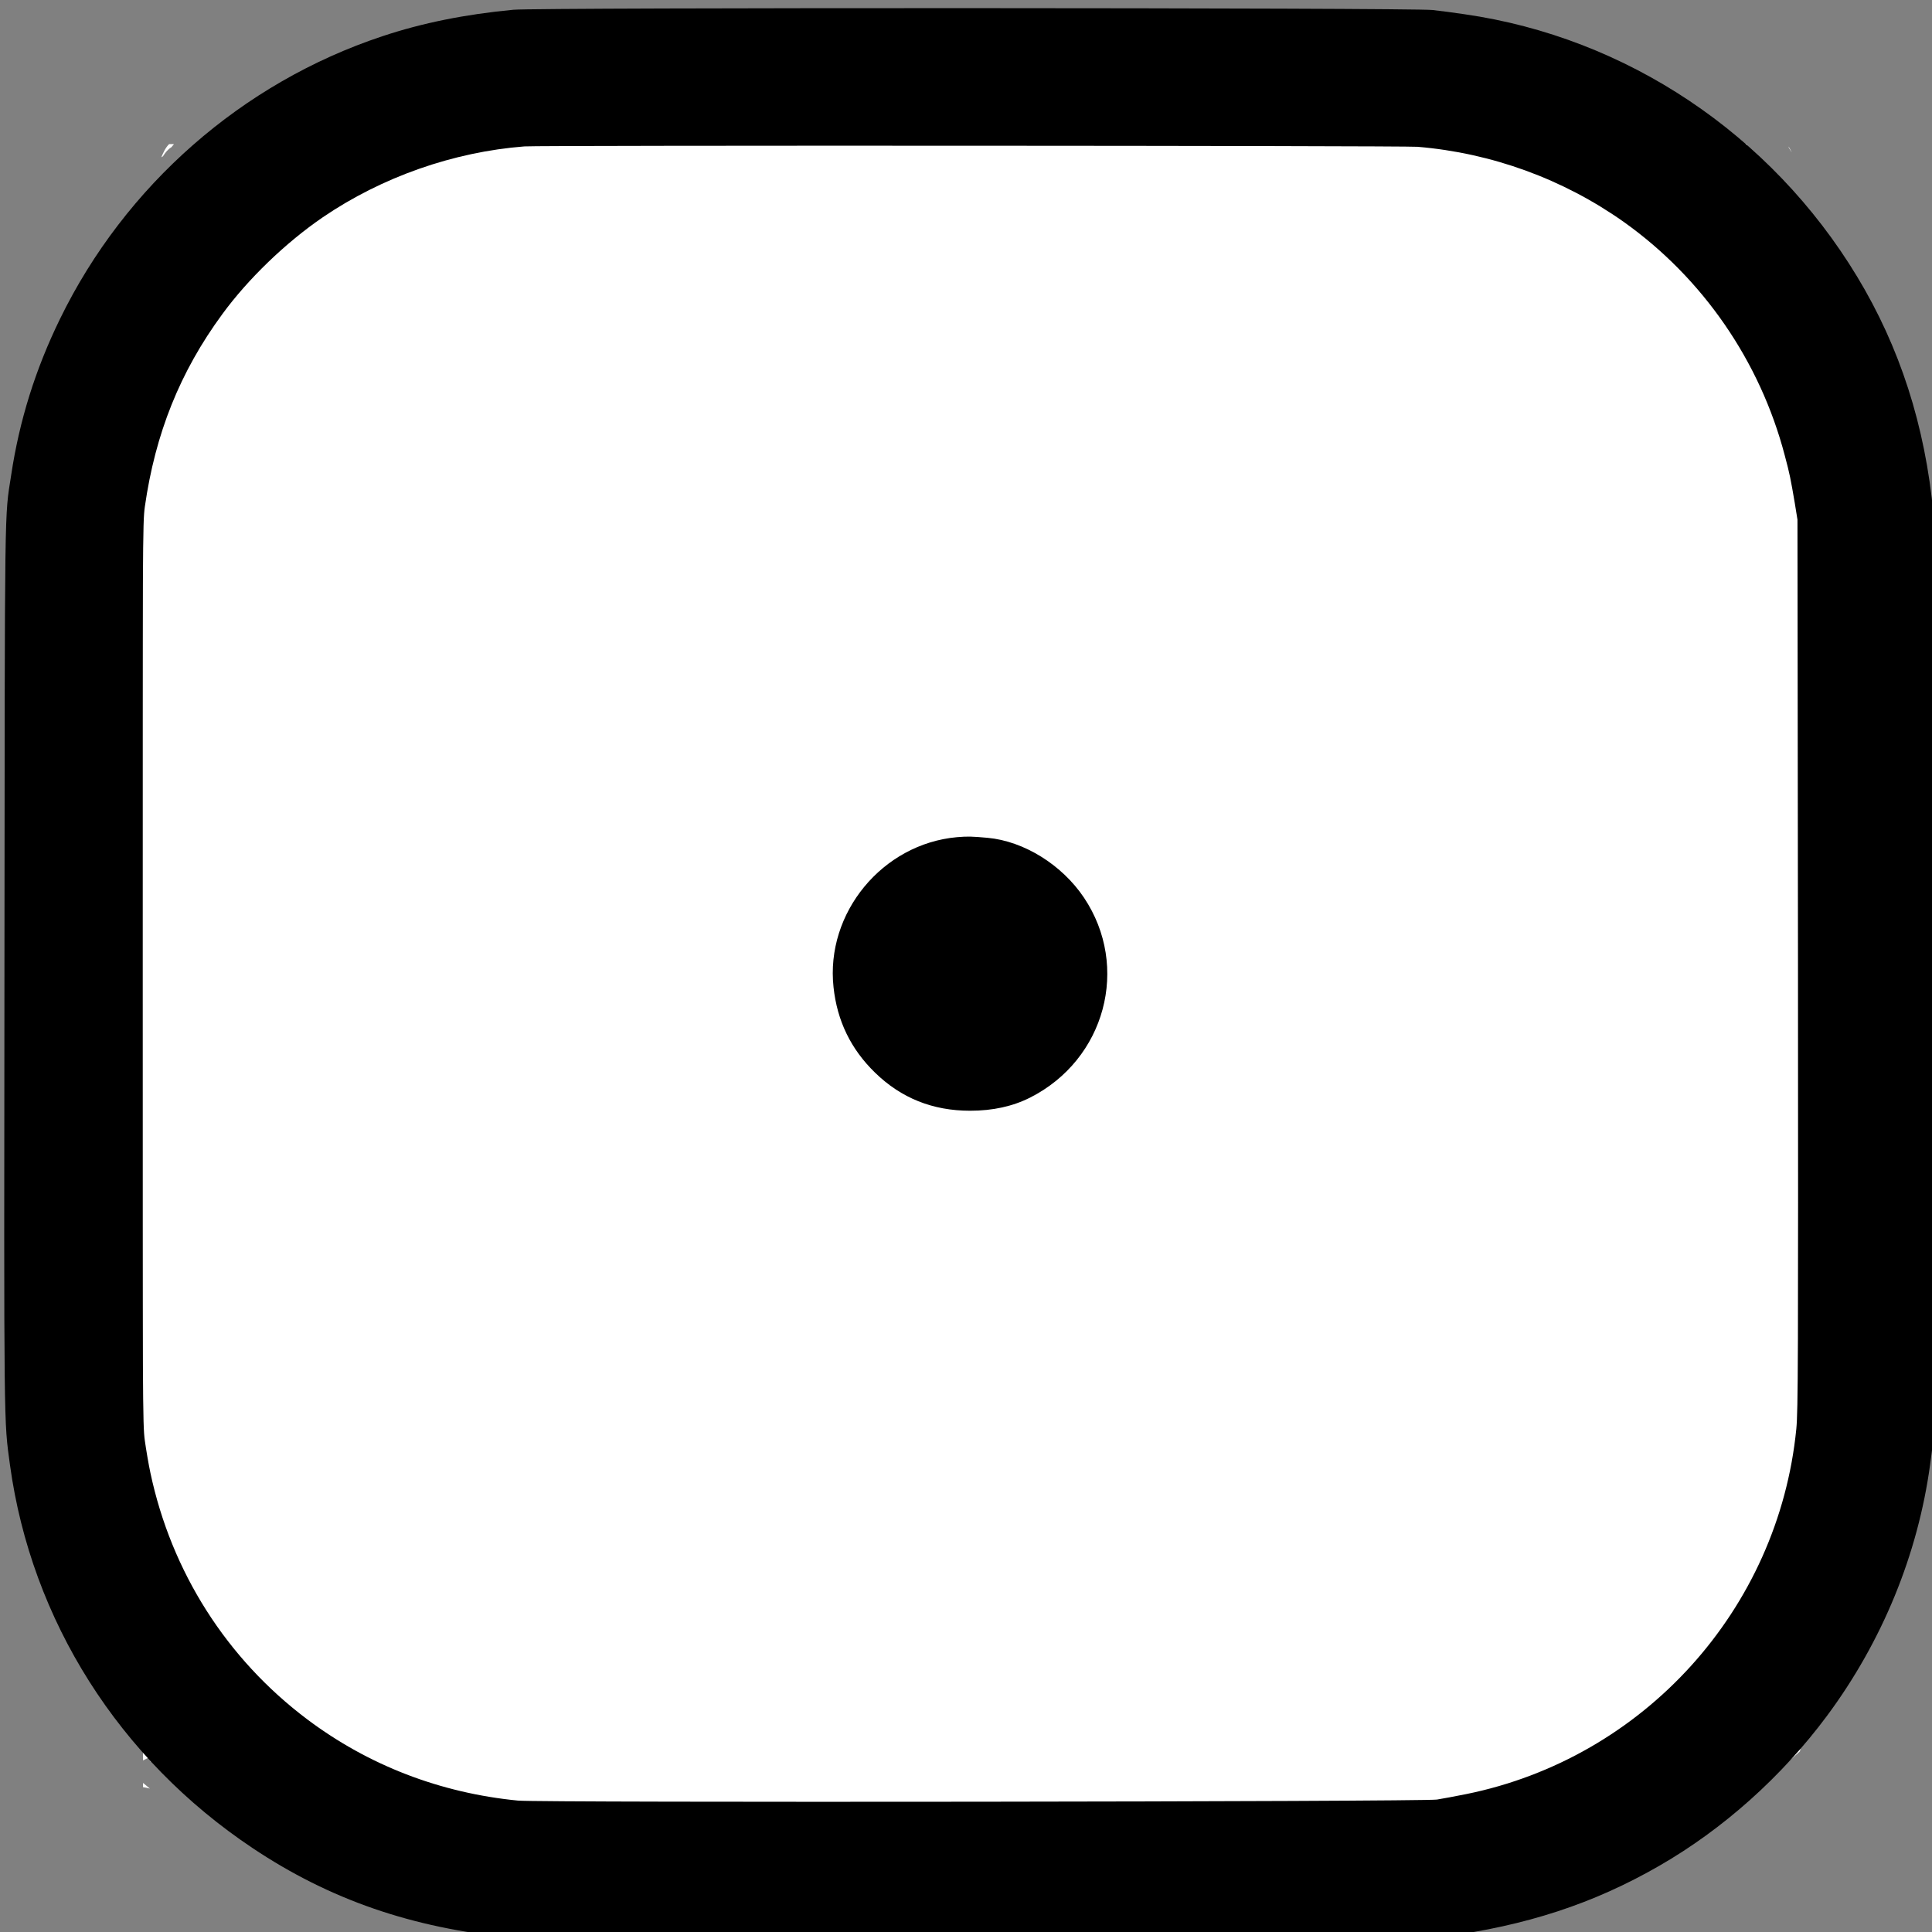 <?xml version="1.0" encoding="UTF-8" standalone="no"?>
<svg
   version="1.0"
   width="60pt"
   height="60pt"
   viewBox="0 0 60 60"
   preserveAspectRatio="xMidYMid"
   id="svg2"
   sodipodi:docname="Hemis.site-icon_1.svg"
   inkscape:version="1.3 (0e150ed6c4, 2023-07-21)"
   xmlns:inkscape="http://www.inkscape.org/namespaces/inkscape"
   xmlns:sodipodi="http://sodipodi.sourceforge.net/DTD/sodipodi-0.dtd"
   xmlns="http://www.w3.org/2000/svg"
   xmlns:svg="http://www.w3.org/2000/svg">
  <rect x="0" y="0" width="60" height="60" fill="#808080" stroke="none"/>
  <defs
     id="defs2" />
  <sodipodi:namedview
     id="namedview2"
     pagecolor="#ffffff"
     bordercolor="#000000"
     borderopacity="0.25"
     inkscape:showpageshadow="2"
     inkscape:pageopacity="0.0"
     inkscape:pagecheckerboard="0"
     inkscape:deskcolor="#d1d1d1"
     inkscape:document-units="pt"
     inkscape:zoom="5.745"
     inkscape:cx="48.21584"
     inkscape:cy="40.382942"
     inkscape:window-width="1920"
     inkscape:window-height="991"
     inkscape:window-x="-9"
     inkscape:window-y="-9"
     inkscape:window-maximized="1"
     inkscape:current-layer="g2" />
  <g
     transform="matrix(0.004,0,0,-0.004,45.511,131.932)"
     fill="#000000"
     stroke="none"
     id="g2"
     style="fill:#000000;fill-opacity:1">
    <path
       id="rect2"
       style="fill:#ffffff;fill-opacity:1;stroke-width:171.003"
       d="m -10064.768,31864.193 c -28.182,-27.765 -45.075,-65.315 -60.786,-102.511 4.428,2.634 8.75,5.43 13.182,8.055 17.972,28.636 39.147,54.882 65.547,70.292 l 0.366,0.367 c 6.381,8.001 12.881,15.906 19.407,23.797 z m 289.648,0 c 60.988,-29.804 39.867,-48.463 6.225,-92.626 -17.55,-17.762 -35.548,-34.966 -53.462,-52.353 0.739,-2.682 1.364,-5.424 2.197,-8.054 -74.251,-94.976 -146.385,-194.841 -239.482,-272.384 -25.052,-5.146 -52.724,-27.818 -75.066,-15.377 -7.667,4.269 -14.471,9.736 -20.873,15.743 -16.423,-10.169 -34.278,-17.832 -51.265,-27.092 -19.817,1.966 -40.944,-0.562 -60.42,2.929 V 19315.126 c 12.099,6.334 25.095,13.023 40.28,20.136 2.656,1.244 5.001,1.638 7.69,1.83 18.821,1.337 38.335,-20.291 57.124,-28.556 44.185,-19.467 96.183,-46.286 139.148,-67.73 140.417,-75.736 274.259,-162.645 408.291,-248.953 117.937,-70.848 222.276,-159.45 320.041,-255.543 16.262,-15.582 35.349,-34.037 53.462,-53.818 H 1617.832 c 13.262,18.998 34.351,37.309 65.546,51.987 116.129,54.642 216.894,135.459 323.337,206.119 144.308,87.652 281.494,186.038 414.149,290.323 59.593,50.578 118.428,102.069 176.133,154.863 11.991,66.094 32.255,130.601 59.687,191.841 35.922,71.165 96.558,121.113 157.458,169.874 1.715,1.216 3.413,2.446 5.126,3.661 v 11396.926 c -23.317,3.32 -49.778,15.752 -77.264,40.638 -47.351,42.872 -99.97,78.77 -147.936,121.182 -51.079,48.12 -96.438,100.751 -137.684,157.426 -6.498,10.288 -12.626,20.787 -19.041,31.119 -50.172,47.843 -94.536,100.435 -139.149,156.328 -47.285,64.184 -92.885,132.29 -114.98,209.414 z m 12280.572,-18.672 c 7.204,-11.831 14.125,-23.227 20.14,-34.048 2.642,-3.81 5.398,-7.551 8.056,-11.349 -6.031,11.634 -12.047,23.277 -18.309,34.78 -3.272,3.563 -6.609,7.059 -9.887,10.617 z m -12719.988,-12534.056 -0.366,-0.366 c 2.411,-2.36 4.857,-4.66 7.324,-6.956 0.1,0.254 0.27,0.474 0.366,0.732 0.864,2.324 -5.22,5.882 -7.324,6.59 z m -52.73,-170.973 v -32.949 c 18.133,-2.83 36.352,-6.643 53.463,-10.983 -17.8,14.672 -35.606,29.332 -53.463,43.932 z" />
    <path
       d="m -7391.252,32907.276 c -373,-35 -707,-102 -1019,-206 -1087,-361 -1996,-1158 -2501,-2193 -191,-391 -316,-789 -380,-1215 -52,-338 -49,-123 -52,-3805 -4,-3663 -5,-3524 43,-3880 166,-1206 847,-2282 1884,-2974 599,-400 1235,-620 2015,-696 142,-14 541,-16 3625,-13 3258,3 3473,4 3600,21 646,85 1171,257 1678,549 497,285 955,694 1306,1167 428,577 705,1252 800,1951 47,349 46,233 46,3810 0,3274 -1,3365 -20,3568 -65,689 -261,1296 -594,1846 -669,1105 -1791,1855 -3046,2035 -80,12 -192,27 -250,33 -163,18 -6944,20 -7135,2 z m 7019,-1064 c 576,-48 1130,-250 1601,-583 612,-435 1058,-1080 1250,-1812 39,-145 46,-183 78,-370 l 21,-130 4,-3450 c 2,-3096 1,-3466 -13,-3610 -139,-1401 -1184,-2556 -2565,-2835 -80,-16 -181,-35 -225,-42 -111,-17 -6962,-25 -7135,-8 -604,59 -1161,274 -1635,630 -627,471 -1056,1146 -1219,1916 -14,65 -33,178 -43,249 -17,123 -18,309 -18,3625 0,3344 1,3501 18,3625 81,569 273,1048 601,1495 201,275 493,556 781,753 458,312 1013,507 1565,550 115,9 6824,6 6934,-3 z"
       id="path1"
       style="display:inline;fill:#000000;fill-opacity:1" />
    <path
       d="m -3947.252,26483.276 c -580,-52 -1022,-588 -959,-1165 28,-261 134,-480 322,-663 203,-198 448,-296 738,-296 177,0 331,34 466,102 584,295 778,1016 418,1553 -171,255 -466,438 -748,464 -124,11 -153,12 -237,5 z"
       id="path2"
       style="fill:#000000;fill-opacity:1" />
  </g>
</svg>
